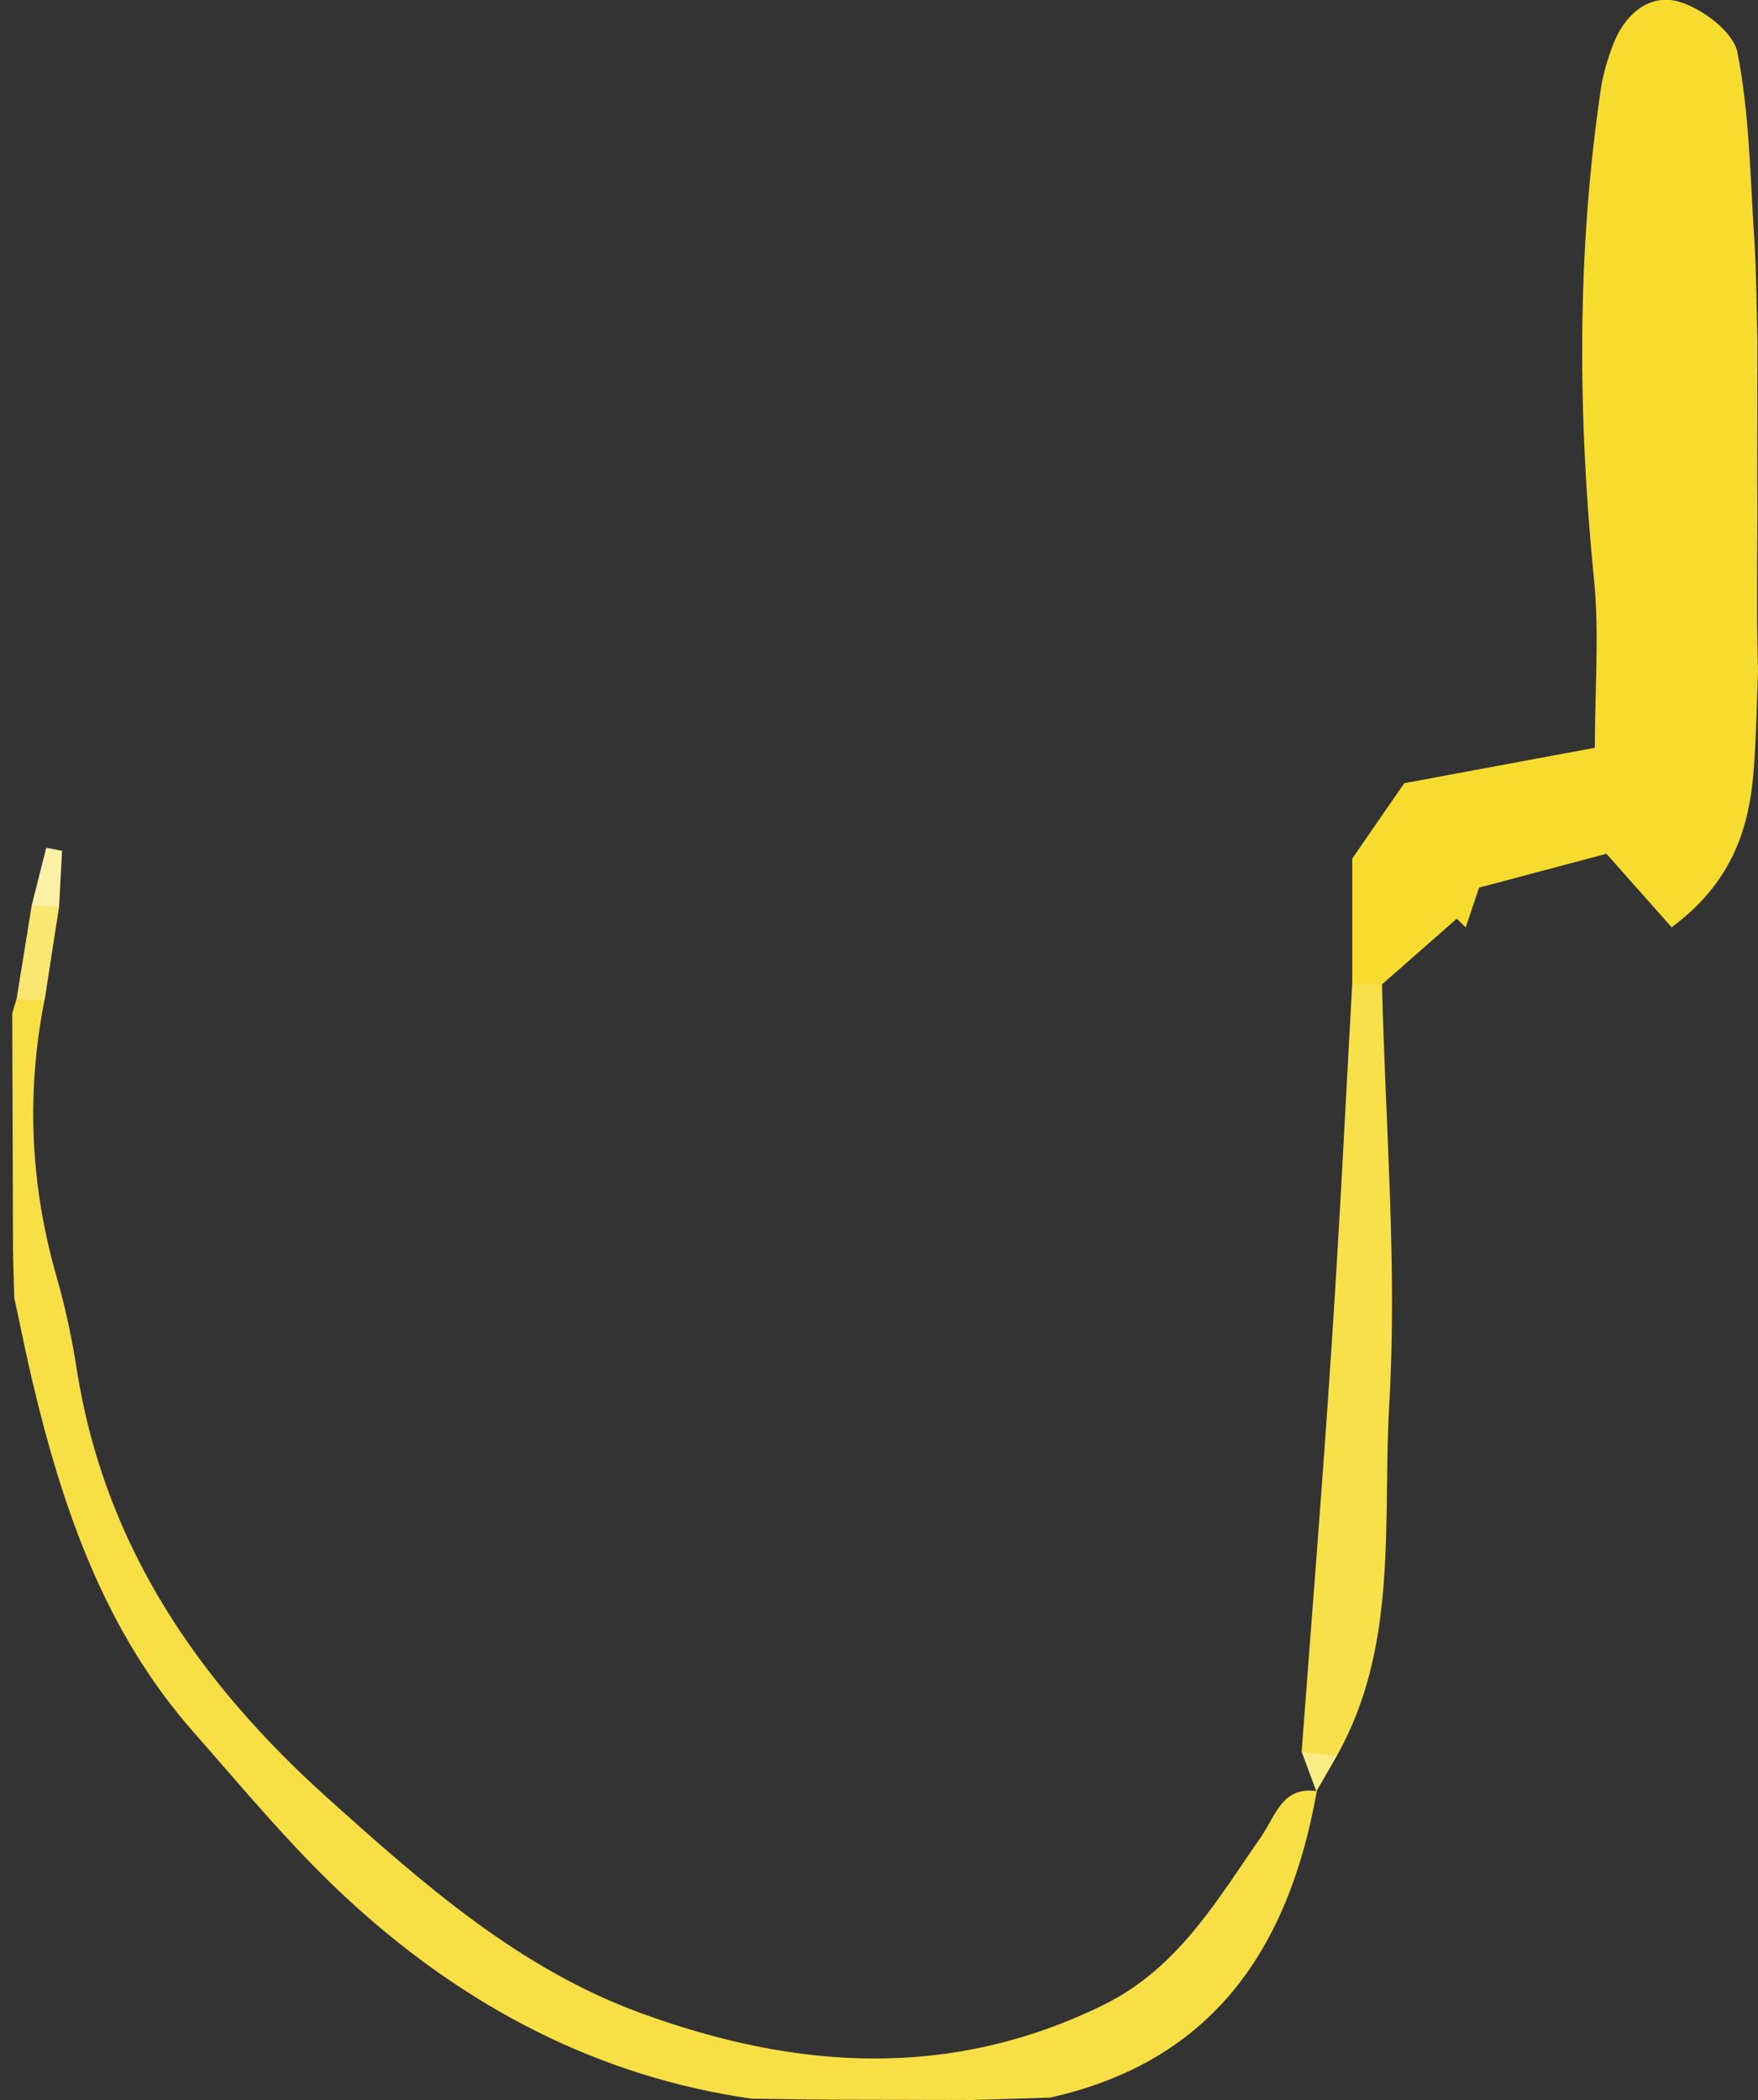 <?xml version="1.0" encoding="utf-8"?>
<!-- Generator: Adobe Illustrator 24.0.0, SVG Export Plug-In . SVG Version: 6.00 Build 0)  -->
<svg version="1.1" id="Calque_1" xmlns="http://www.w3.org/2000/svg" xmlns:xlink="http://www.w3.org/1999/xlink" x="0px" y="0px"
	 viewBox="0 0 112.17 133.93" style="enable-background:new 0 0 112.17 133.93;" xml:space="preserve">
<rect x="0" y="0" width="112.17" height="133.93" fill="#333333" stroke="none"/>
<g>
	<path style="fill:#F7DC2F;" d="M112.11,39.78c0.02,1.02,0.04,2.04,0.06,3.06c-0.09,2.15-0.11,4.31-0.29,6.46
		c-0.31,3.73-1.48,7.06-5.22,9.84c-1.37-1.55-2.68-3.02-4.16-4.69c-2.45,0.65-5.14,1.37-8.13,2.16c-0.26,0.78-0.55,1.66-0.85,2.54
		c-0.19-0.19-0.38-0.37-0.57-0.56c-1.59,1.4-3.18,2.79-4.77,4.19c-0.65,0.54-1.29,0.55-1.9-0.07c0-2.49,0-4.97,0-7.95
		c0.82-1.19,1.92-2.79,3.32-4.81c3.88-0.72,8.06-1.5,12.16-2.26c0-3.78,0.29-7.26-0.05-10.69c-1.04-10.46-1.11-20.89,0.43-31.3
		c0.14-0.98,0.44-1.95,0.79-2.87c0.73-1.92,2.32-3.27,4.2-2.72c1.48,0.43,3.47,1.92,3.73,3.24c0.76,3.87,0.81,7.89,1.07,11.86
		c0.14,2.15,0.14,4.32,0.2,6.48c0,2.66-0.01,5.32-0.01,7.98c0,1,0,1.99,0.01,2.99C112.11,35.04,112.11,37.41,112.11,39.78z"/>
	<path style="fill:#F7DF45;" d="M0.91,82.77c-0.03-0.99-0.06-1.98-0.08-2.97C0.82,74.75,0.8,69.7,0.78,64.65
		c0.08-0.3,0.17-0.6,0.26-0.89c0.61-0.59,1.21-0.6,1.8,0.02c-1.18,5.97-0.9,11.87,0.79,17.72c0.55,1.91,0.96,3.87,1.27,5.84
		c1.76,11.22,7.75,19.92,16.01,27.34c6.08,5.46,12.19,10.87,20.01,13.72c9.86,3.6,19.7,4.27,29.48-0.53
		c4.77-2.34,7.25-6.68,10.08-10.75c0.92-1.32,1.32-3.2,3.54-2.89c-1.76,9.93-6.55,17.22-17.03,19.55c-1.64,0.05-3.28,0.1-4.91,0.15
		c-3.06-0.01-6.12-0.01-9.18-0.02c-1.64-0.02-3.29-0.04-4.93-0.06c-9.84-1.41-18.25-5.87-25.49-12.46
		c-3.67-3.33-6.85-7.2-10.14-10.93C6.69,104.05,4,96.25,2.07,88.11C1.65,86.34,1.3,84.55,0.91,82.77z"/>
	<path style="fill:#F7E049;" d="M86.28,62.71c0.63,0.02,1.27,0.05,1.9,0.07c0.21,8.95,0.98,17.93,0.46,26.84
		c-0.43,7.49,0.61,15.36-3.35,22.37c-0.8,0.37-1.55,0.38-2.24-0.24c0.64-8.57,1.34-17.15,1.9-25.73
		C85.47,78.25,85.85,70.48,86.28,62.71z"/>
	<path style="fill:#F9E771;" d="M2.85,63.78c-0.6-0.01-1.2-0.02-1.8-0.02c0.32-2,0.65-4,0.97-6c0.61-0.6,1.2-0.6,1.75,0.08
		C3.46,59.82,3.15,61.8,2.85,63.78z"/>
	<path style="fill:#FBF0A5;" d="M3.77,57.83c-0.58-0.03-1.17-0.05-1.75-0.08c0.31-1.23,0.62-2.46,0.93-3.68
		c0.34,0.06,0.67,0.13,1.01,0.19C3.9,55.45,3.83,56.64,3.77,57.83z"/>
	<path style="fill:#FAEB85;" d="M83.06,111.74c0.75,0.08,1.49,0.16,2.24,0.24c-0.44,0.76-0.87,1.51-1.31,2.27
		C83.68,113.42,83.37,112.58,83.06,111.74z"/>
</g>
</svg>
